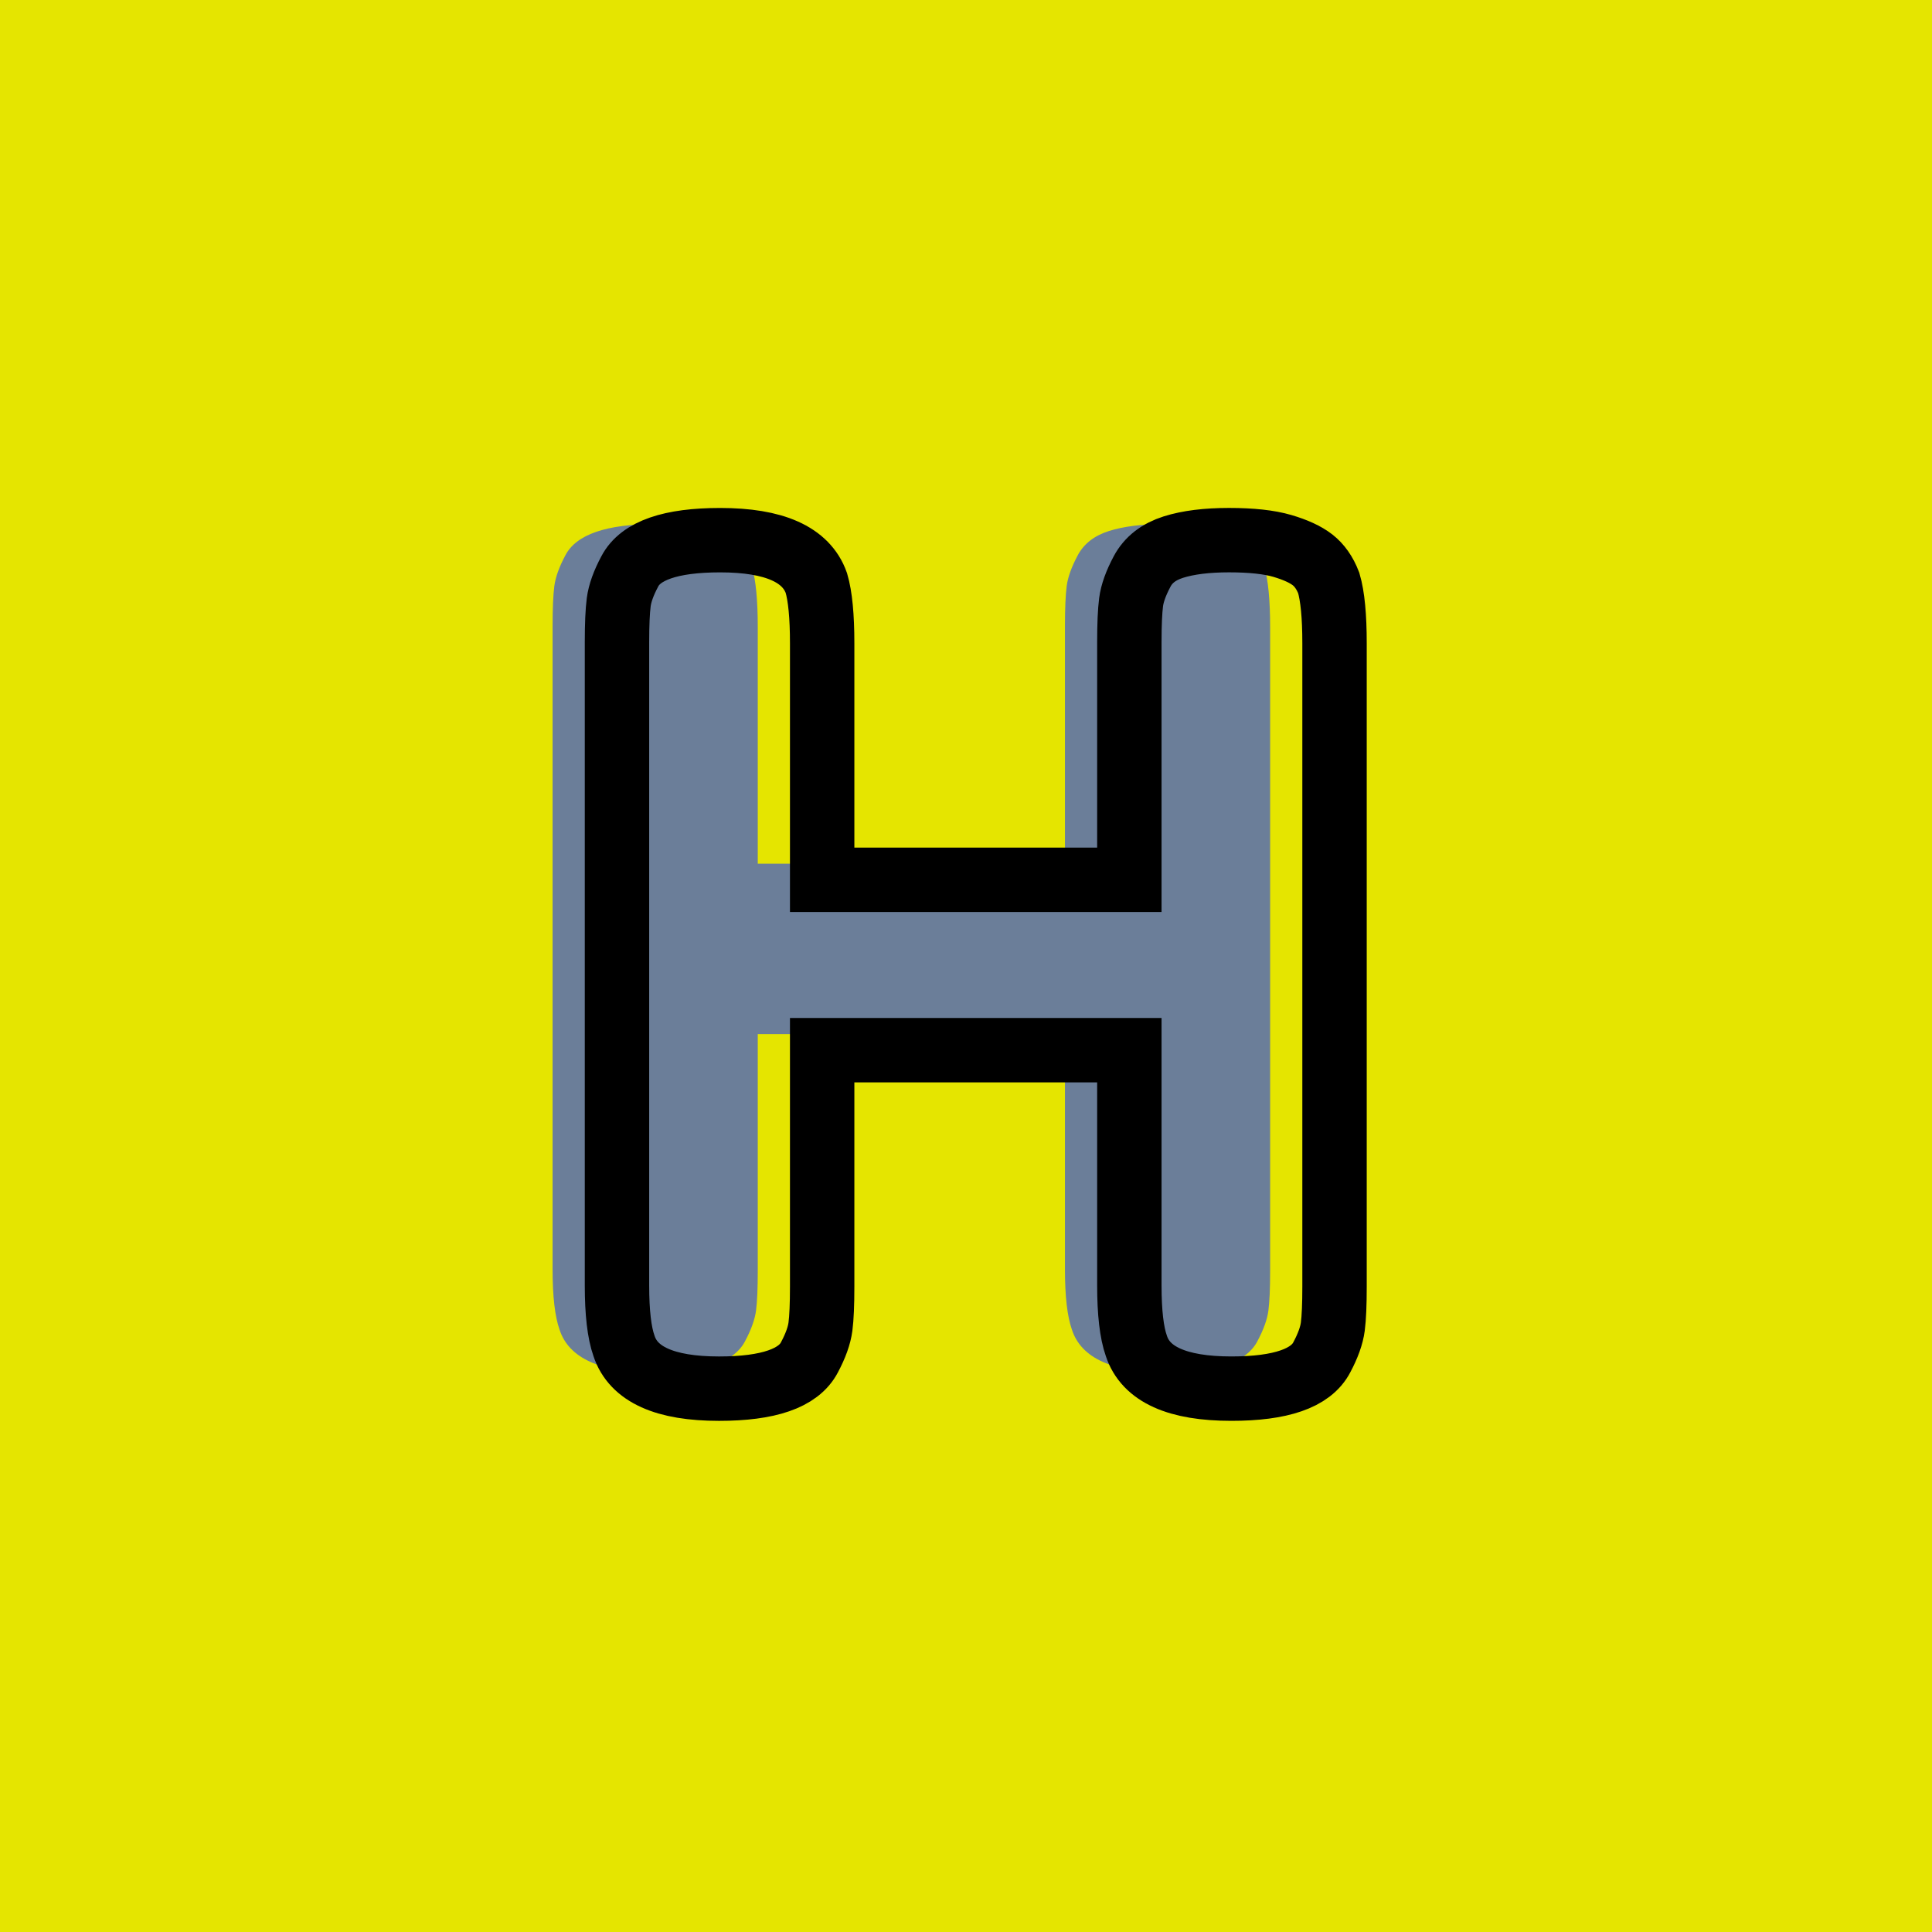 <?xml version="1.0" encoding="utf-8"?>
<!-- Generator: Adobe Illustrator 16.0.0, SVG Export Plug-In . SVG Version: 6.00 Build 0)  -->
<!DOCTYPE svg PUBLIC "-//W3C//DTD SVG 1.1//EN" "http://www.w3.org/Graphics/SVG/1.1/DTD/svg11.dtd">
<svg version="1.1" xmlns="http://www.w3.org/2000/svg" xmlns:xlink="http://www.w3.org/1999/xlink" x="0px" y="0px" width="120px"
	 height="120px" viewBox="0 0 120 120" enable-background="new 0 0 120 120" xml:space="preserve">
<g id="Layer_1">
</g>
<g id="Layer_1_copy">
</g>
<g id="Layer_1_copy_2">
</g>
<g id="Layer_1_copy_3">
</g>
<g id="Layer_1_copy_4">
</g>
<g id="Layer_1_copy_5">
</g>
<g id="Layer_1_copy_11">
</g>
<g id="Layer_1_copy_10">
	<rect x="-1" y="-1" fill="#E5E500" width="122" height="122"/>
	<g>
		<rect y="29.67" fill-rule="evenodd" clip-rule="evenodd" fill="none" width="113.213" height="83.33"/>
		<path fill="#6B7E99" d="M66.939,34.494c0.383-0.721,1.031-1.225,1.943-1.513
			c0.911-0.288,2.063-0.432,3.456-0.432c1.392,0,2.495,0.12,3.312,0.36
			s1.44,0.528,1.873,0.863c0.432,0.336,0.767,0.816,1.008,1.44
			c0.239,0.816,0.359,2.063,0.359,3.743v39.961c0,1.104-0.035,1.933-0.107,2.484
			s-0.301,1.188-0.685,1.907c-0.673,1.296-2.544,1.944-5.616,1.944
			c-3.359,0-5.328-0.888-5.903-2.664c-0.288-0.816-0.433-2.063-0.433-3.744V64.229
			H47.066v14.688c0,1.104-0.035,1.933-0.107,2.484s-0.301,1.188-0.684,1.907
			c-0.674,1.296-2.545,1.944-5.617,1.944c-3.359,0-5.327-0.888-5.903-2.664
			c-0.288-0.816-0.433-2.063-0.433-3.744V38.886c0-1.104,0.037-1.932,0.108-2.483
			c0.072-0.552,0.3-1.188,0.685-1.908c0.672-1.297,2.543-1.944,5.615-1.944
			c3.359,0,5.352,0.889,5.977,2.664c0.239,0.816,0.359,2.063,0.359,3.743v14.688
			h19.08V38.886c0-1.104,0.037-1.932,0.108-2.483S66.555,35.214,66.939,34.494z"/>
	</g>
	<g>
		<rect x="4" y="30.67" fill-rule="evenodd" clip-rule="evenodd" fill="none" width="113.213" height="87.33"/>
		<path fill="none" stroke="#000000" stroke-width="4" stroke-miterlimit="10" d="M70.939,35.494
			c0.383-0.721,1.031-1.225,1.943-1.513c0.911-0.288,2.063-0.432,3.456-0.432
			c1.392,0,2.495,0.12,3.312,0.36s1.44,0.528,1.873,0.863
			c0.432,0.336,0.767,0.816,1.008,1.44c0.239,0.816,0.359,2.063,0.359,3.743
			v39.961c0,1.104-0.035,1.933-0.107,2.484s-0.301,1.188-0.685,1.907
			c-0.673,1.296-2.544,1.944-5.616,1.944c-3.359,0-5.328-0.888-5.903-2.664
			c-0.288-0.816-0.433-2.063-0.433-3.744V65.229H51.066v14.688
			c0,1.104-0.035,1.933-0.107,2.484s-0.301,1.188-0.684,1.907
			c-0.674,1.296-2.545,1.944-5.617,1.944c-3.359,0-5.327-0.888-5.903-2.664
			c-0.288-0.816-0.433-2.063-0.433-3.744V39.886c0-1.104,0.037-1.932,0.108-2.483
			c0.072-0.552,0.3-1.188,0.685-1.908c0.672-1.297,2.543-1.944,5.615-1.944
			c3.359,0,5.352,0.889,5.977,2.664c0.239,0.816,0.359,2.063,0.359,3.743v14.688
			h19.08V39.886c0-1.104,0.037-1.932,0.108-2.483S70.555,36.214,70.939,35.494z"/>
	</g>
</g>
<g id="Layer_1_copy_9">
</g>
<g id="Layer_1_copy_8">
</g>
<g id="Layer_1_copy_7">
</g>
<g id="Layer_1_copy_6">
</g>
<g id="Layer_1_copy_17">
</g>
<g id="Layer_1_copy_16">
</g>
<g id="Layer_1_copy_15">
</g>
<g id="Layer_1_copy_14">
</g>
<g id="Layer_1_copy_13">
</g>
<g id="Layer_1_copy_12">
</g>
<g id="Layer_1_copy_23">
</g>
<g id="Layer_1_copy_22">
</g>
<g id="Layer_1_copy_25">
</g>
<g id="Layer_1_copy_24">
</g>
<g id="Layer_1_copy_21">
</g>
<g id="Layer_1_copy_20">
</g>
<g id="Layer_1_copy_19">
</g>
<g id="Layer_1_copy_18">
</g>
</svg>
